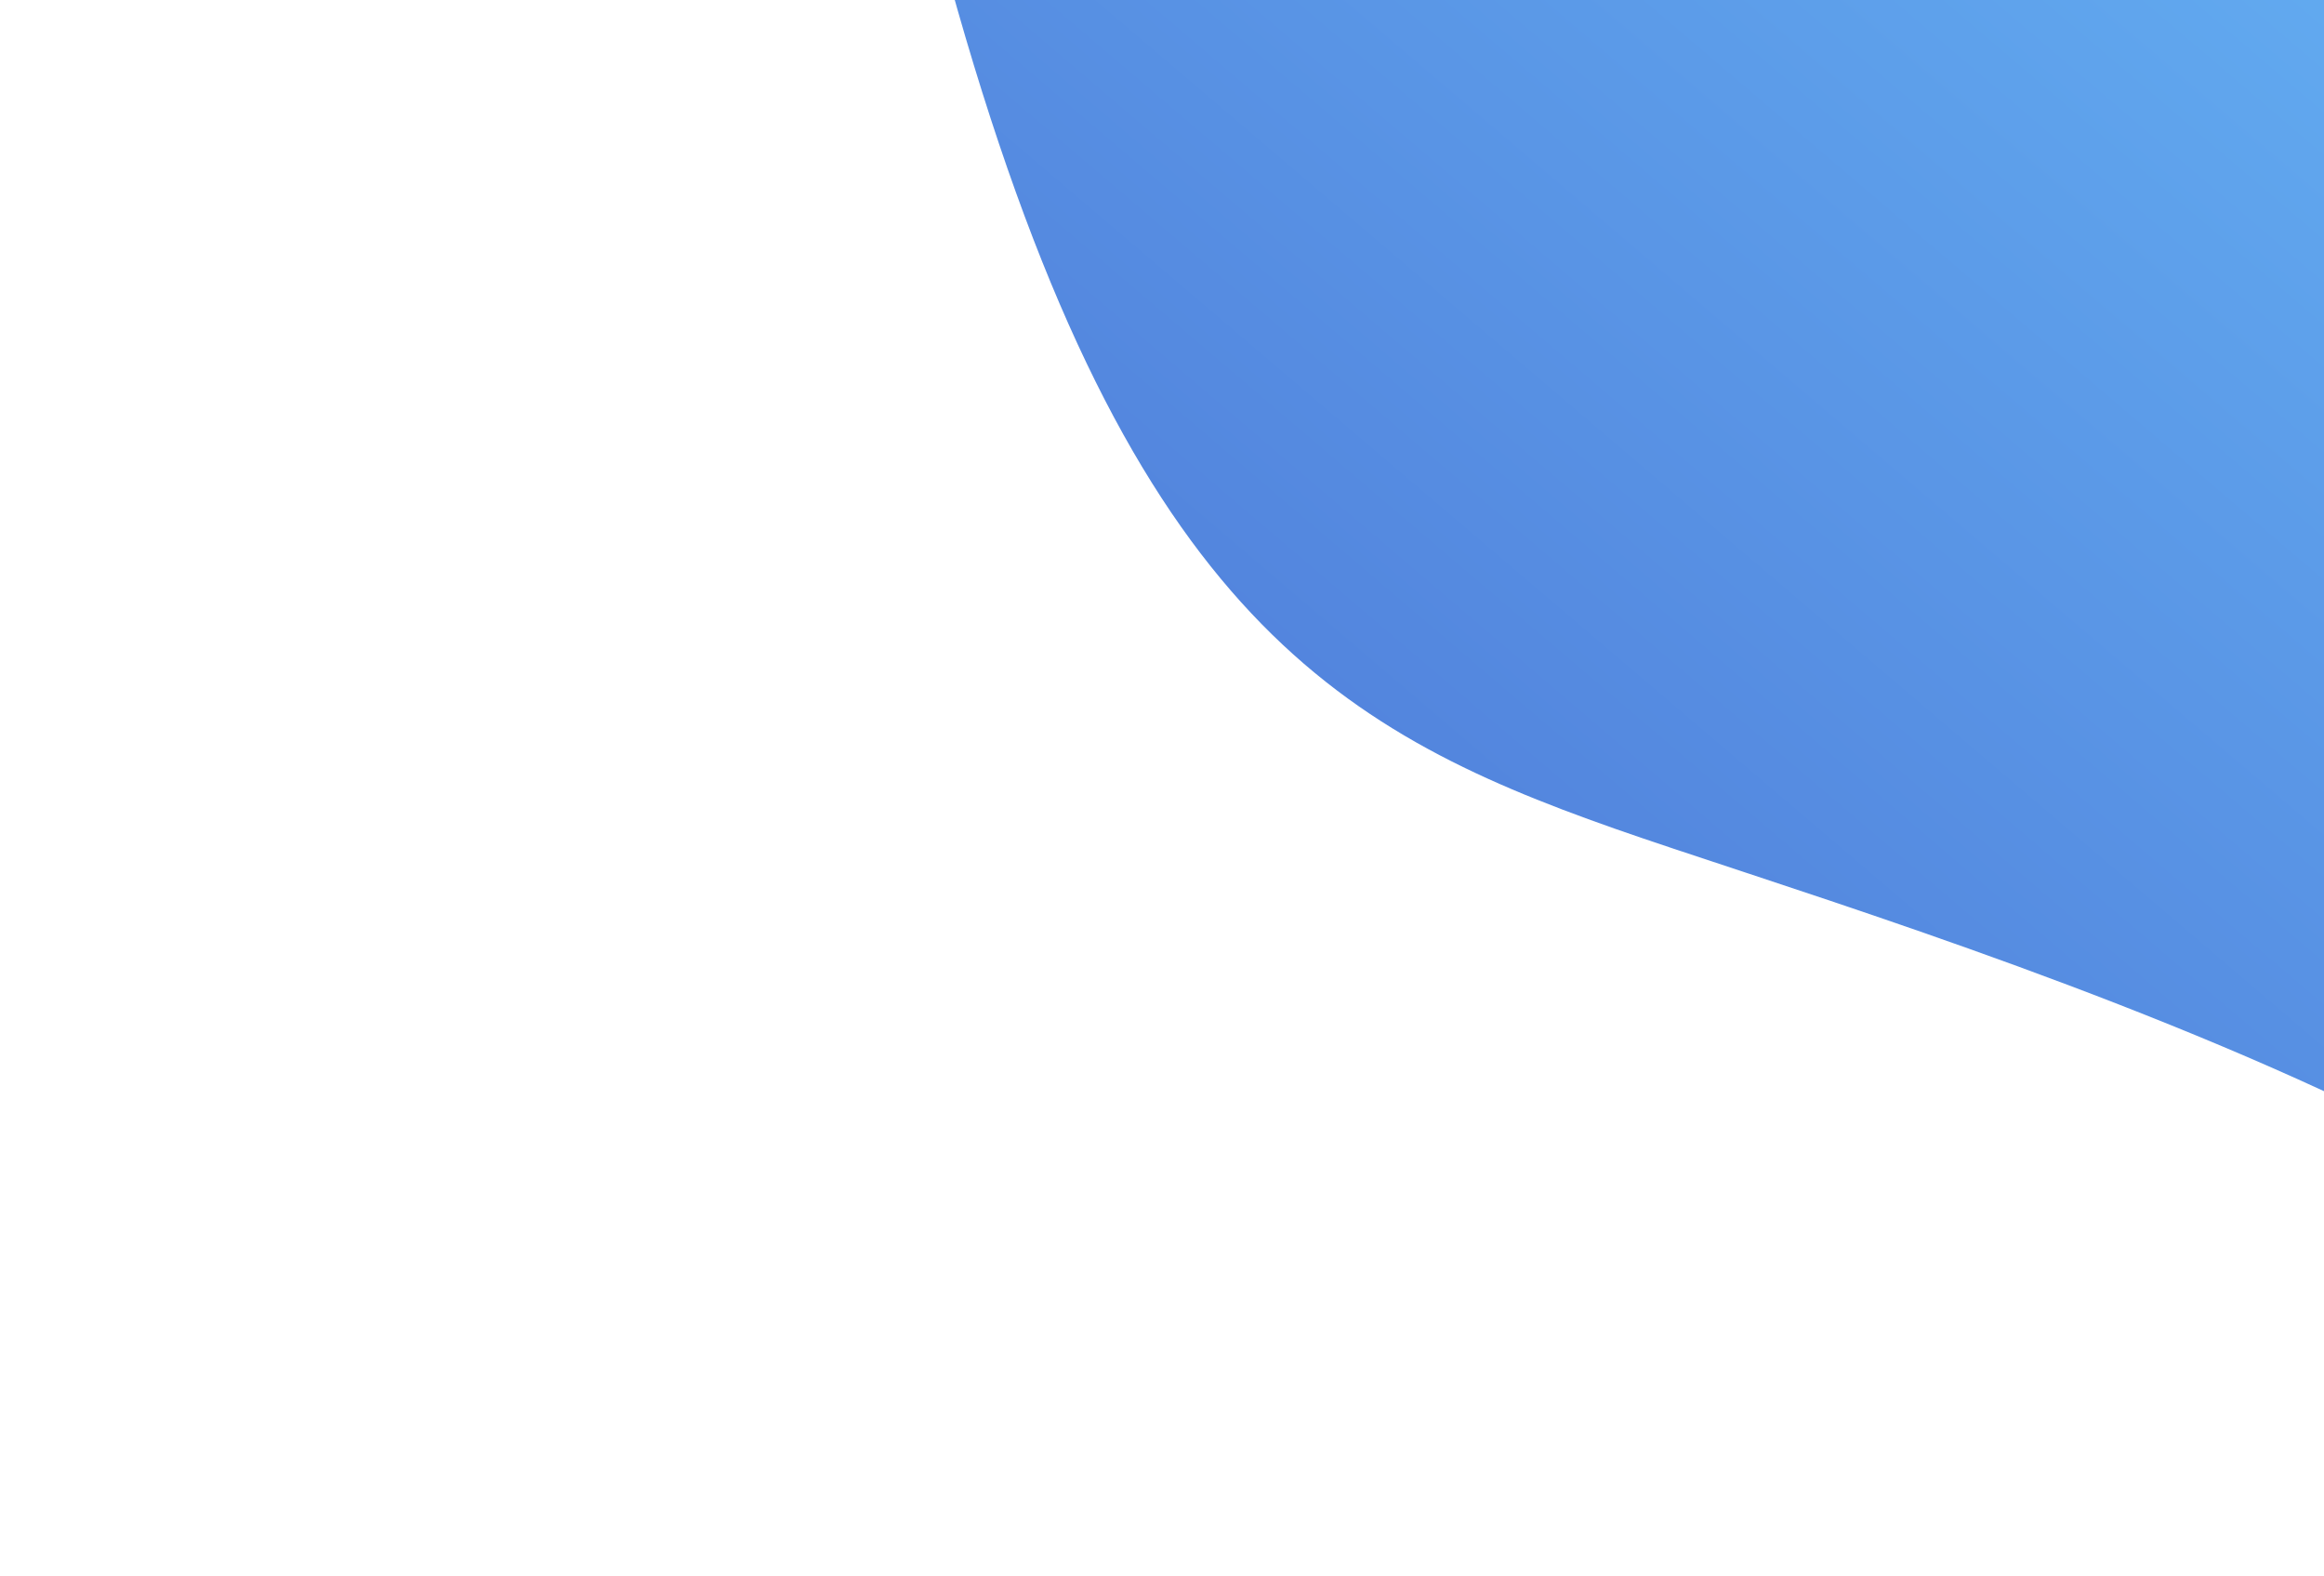 <svg width="624" height="423" viewBox="0 0 624 423" fill="none" xmlns="http://www.w3.org/2000/svg">
<path d="M254.872 -5.309C217.686 -139.861 84.609 -199.964 0 -232H760.961V418.649C761.013 420.093 761.013 421.544 760.961 423V418.649C757.386 318.597 508.145 248.686 433.492 222.426C357.761 195.787 301.355 162.88 254.872 -5.309Z" fill="url(#paint0_linear_435_1191)"/>
<defs>
<linearGradient id="paint0_linear_435_1191" x1="19.025" y1="432.825" x2="649.574" y2="-307.281" gradientUnits="userSpaceOnUse">
<stop stop-color="#4056C7"/>
<stop offset="1" stop-color="#6DC6FD"/>
</linearGradient>
</defs>
</svg>
